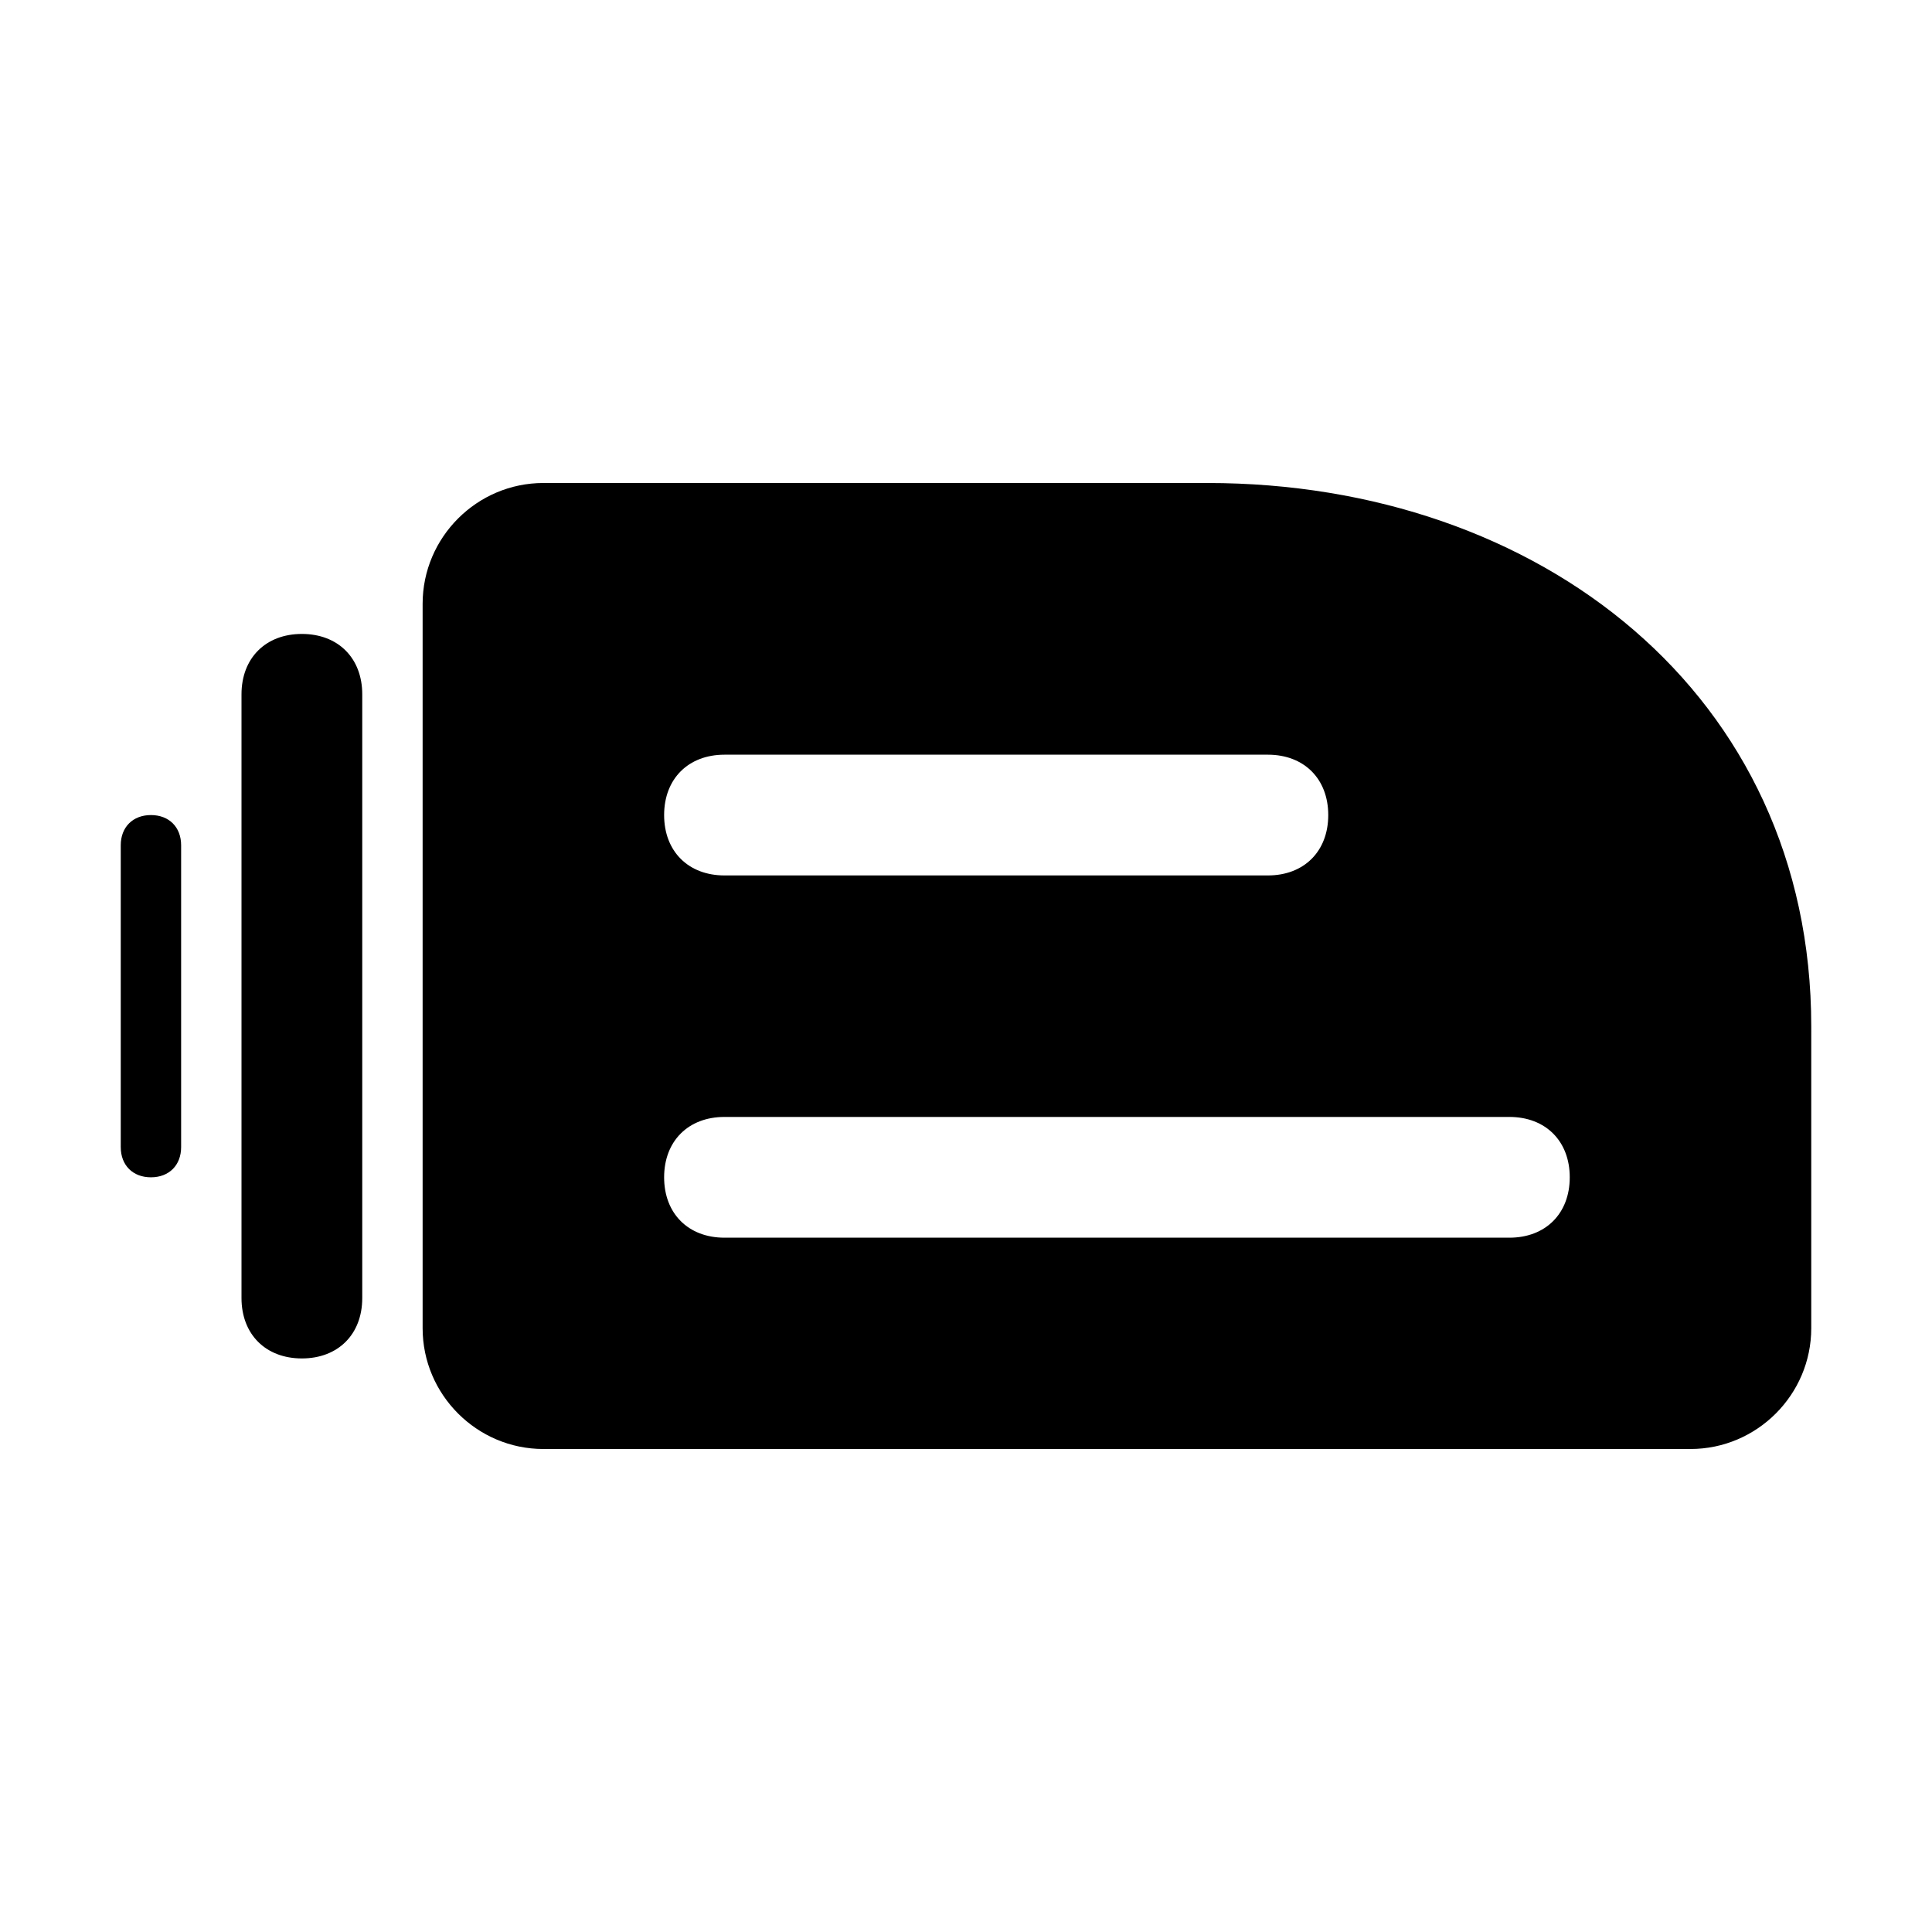 <?xml version="1.0" encoding="iso-8859-1"?>
<!-- Generator: Adobe Illustrator 18.0.0, SVG Export Plug-In . SVG Version: 6.00 Build 0)  -->
<!DOCTYPE svg PUBLIC "-//W3C//DTD SVG 1.1//EN" "http://www.w3.org/Graphics/SVG/1.1/DTD/svg11.dtd">
<svg version="1.1" id="Ebene_1" xmlns="http://www.w3.org/2000/svg" xmlns:xlink="http://www.w3.org/1999/xlink" x="0px" y="0px"
	 viewBox="0 0 32 32" style="enable-background:new 0 0 32 32;" xml:space="preserve">
<path d="M30,17v5c0,1.1-0.9,2-2,2H9c-1.1,0-2-0.9-2-2V10c0-1.1,0.9-2,2-2h11C25.5,8,30,11.5,30,17z M25,18.5H12c-0.6,0-1,0.4-1,1v0
	c0,0.6,0.4,1,1,1h13c0.6,0,1-0.4,1-1v0C26,18.9,25.6,18.5,25,18.5z M21,12.5h-9c-0.6,0-1,0.4-1,1v0c0,0.6,0.4,1,1,1h9
	c0.6,0,1-0.4,1-1v0C22,12.9,21.6,12.5,21,12.5z M5,10.5L5,10.5c-0.6,0-1,0.4-1,1v10c0,0.6,0.4,1,1,1h0c0.6,0,1-0.4,1-1v-10
	C6,10.9,5.6,10.5,5,10.5z M2.5,13.5L2.5,13.5C2.2,13.5,2,13.7,2,14v5c0,0.3,0.2,0.5,0.5,0.5h0C2.8,19.5,3,19.3,3,19v-5
	C3,13.7,2.8,13.5,2.5,13.5z"/>
</svg>
